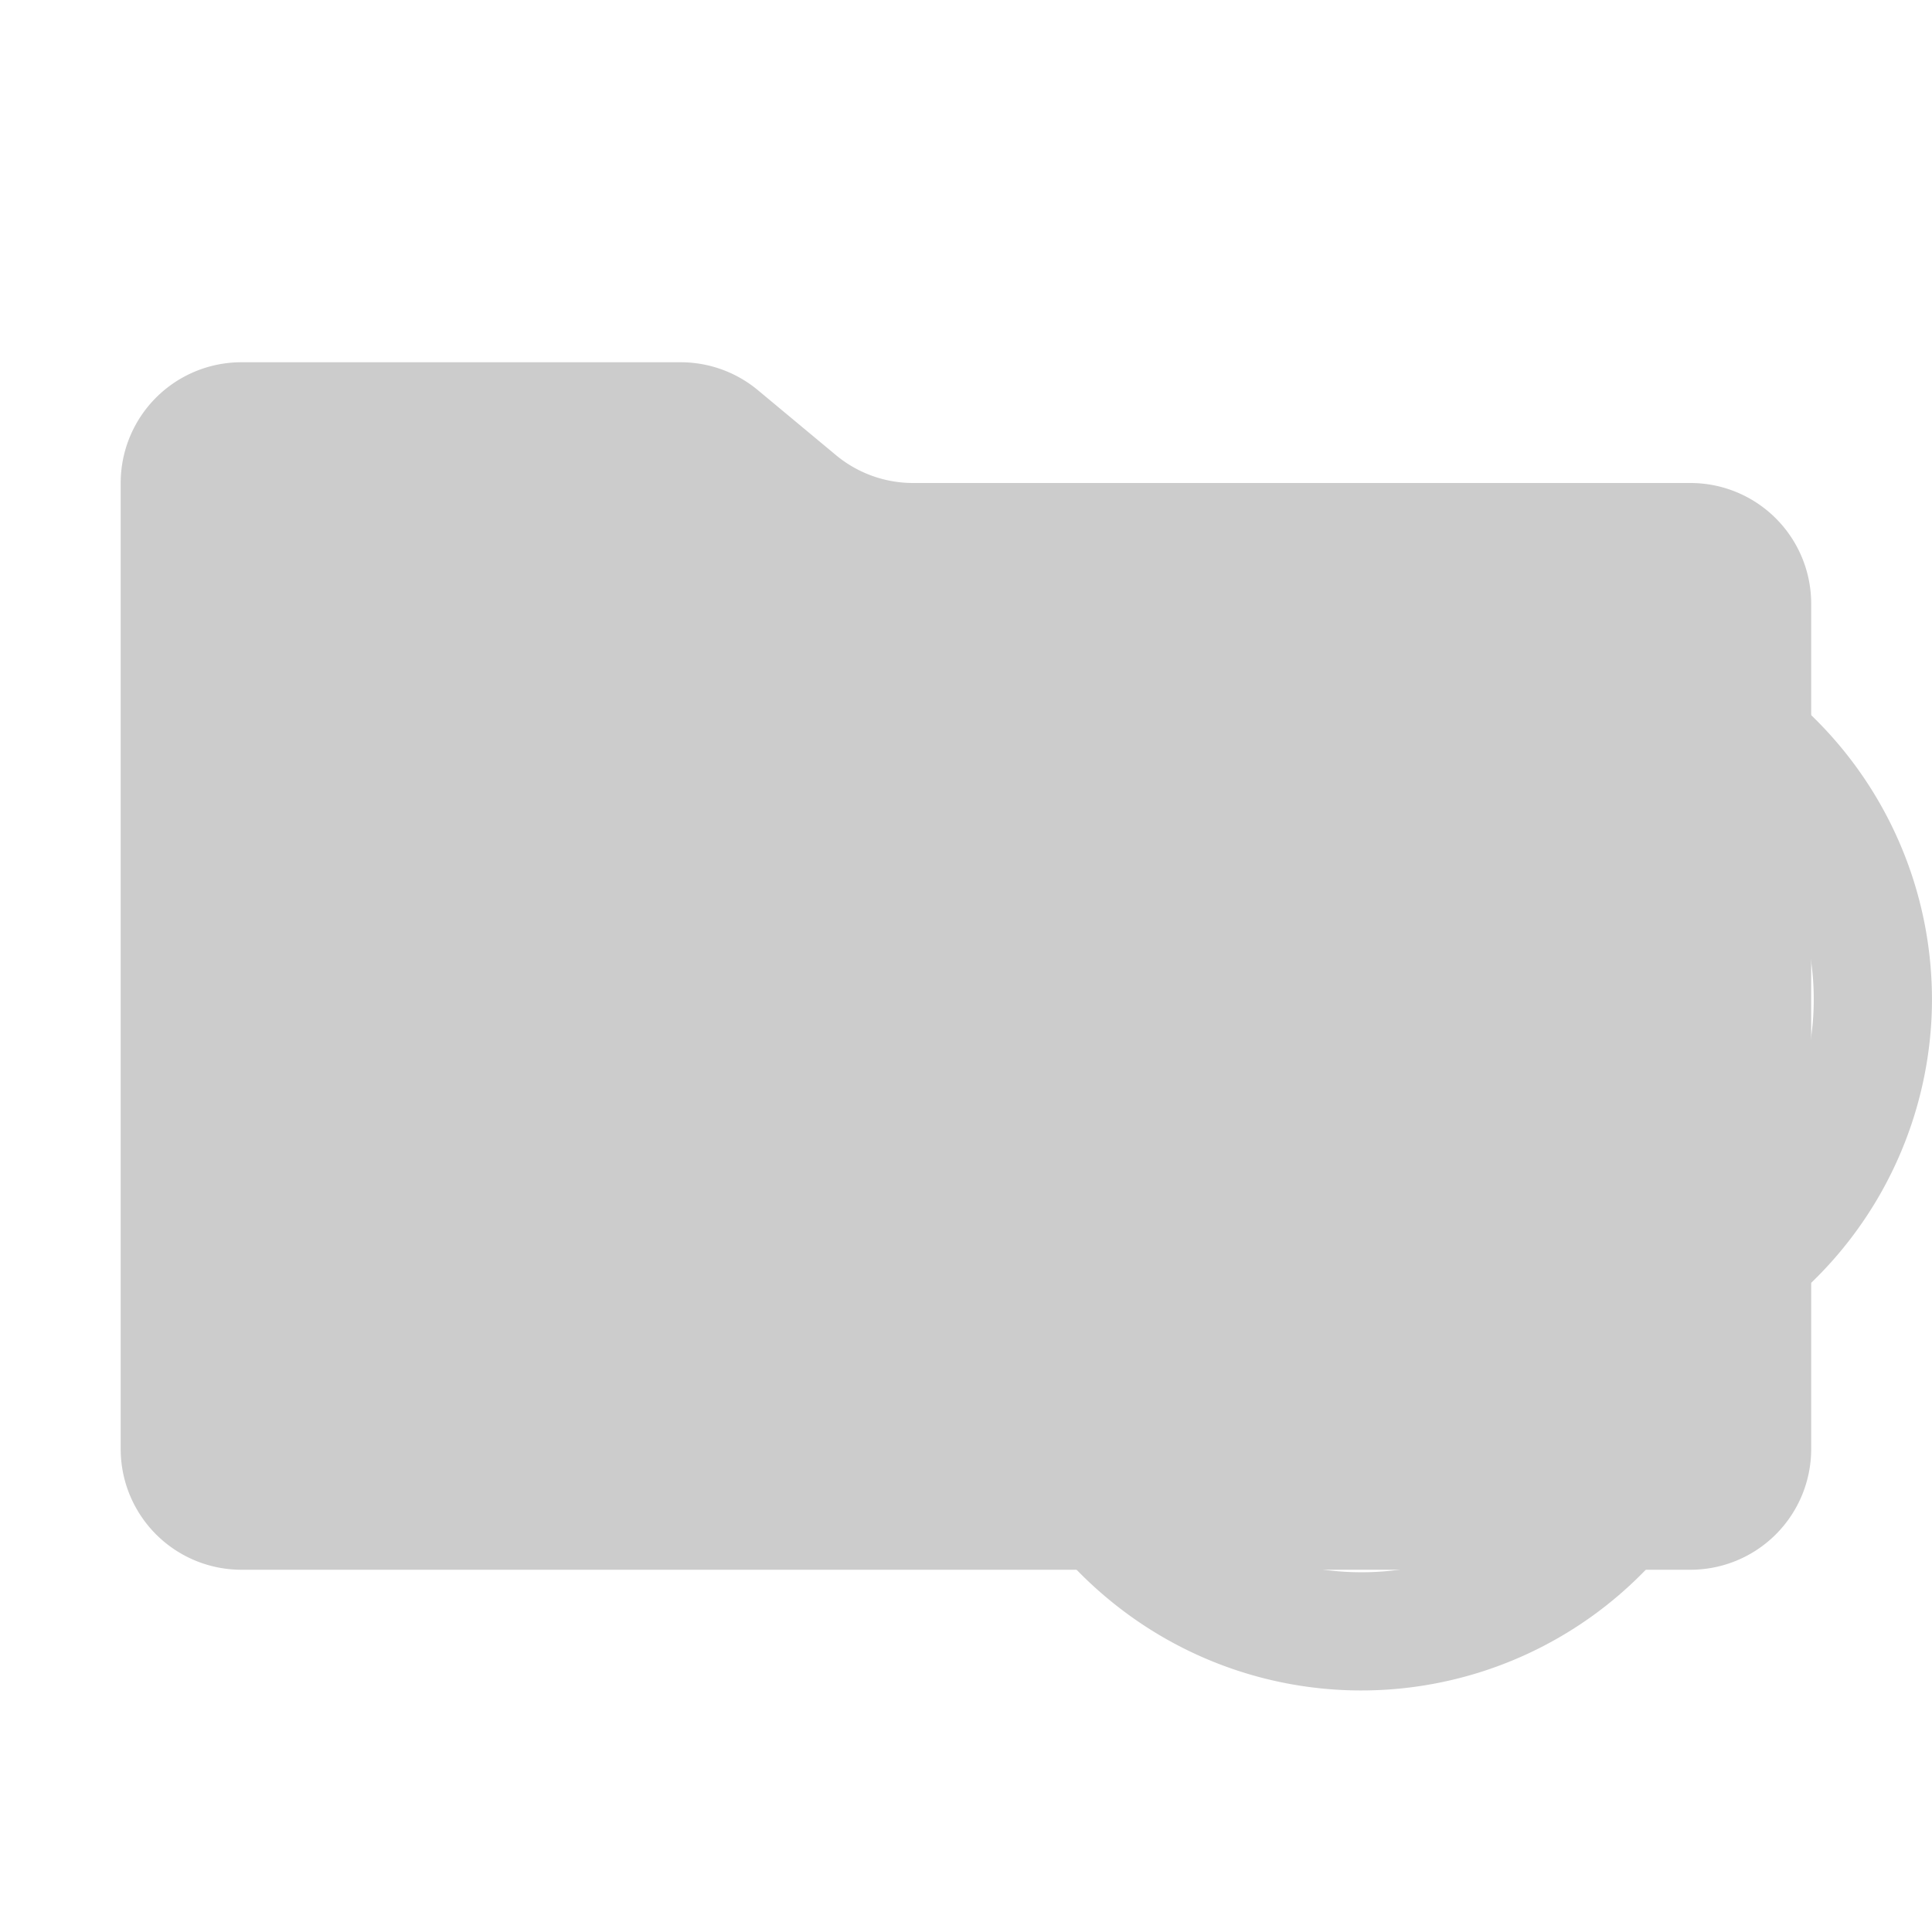 <svg xmlns="http://www.w3.org/2000/svg" viewBox="0 0 32 32" shape-rendering="geometricPrecision"><path fill="#cccccc" d="m13.843 7.536-1.288-1.072A2 2 0 0 0 11.275 6H3.999a2 2 0 0 0-2 2v16a2 2 0 0 0 2 2h24a2 2 0 0 0 2-2V10a2 2 0 0 0-2-2H15.123a2 2 0 0 1-1.28-.464"/><path fill="#cccccc" d="M27.157 16.551c0 1.319-1.43 2.143-2.573 1.483a1.7 1.7 0 0 1-.355-.271c-.934-.933-.506-2.525.768-2.867a1.716 1.716 0 0 1 2.16 1.655"/><path fill="#cccccc" d="M22.556 19.744c-.947 0-1.715.767-1.715 1.712 0 .946.768 1.713 1.715 1.713.949 0 1.717-.767 1.717-1.713 0-.945-.768-1.712-1.717-1.712"/><path fill="#cccccc" d="M28.996 22.041a6.6 6.6 0 0 1-2.261.918 4.6 4.6 0 0 0 .226-2.07 4.593 4.593 0 0 0 .521-8.455 4.6 4.6 0 0 0-5.775 1.44 7.6 7.6 0 0 0-2.51.731 6.55 6.55 0 0 1 12.798 2.191 6.54 6.54 0 0 1-2.999 5.245m-9.722-6.245 1.607.195a4.6 4.6 0 0 1 .203-.911 6.6 6.6 0 0 0-1.81.716" clip-rule="evenodd"/><path fill="#cccccc" d="M18.995 15.967a6.6 6.6 0 0 1 2.276-.926 4.6 4.6 0 0 0-.257 2.079 4.6 4.6 0 0 0-2.863 3.005c-.893 2.969 1.352 5.951 4.454 5.916a4.6 4.6 0 0 0 3.687-1.914 7.7 7.7 0 0 0 2.509-.724 6.553 6.553 0 0 1-10.212 3.266c-3.617-2.742-3.41-8.24.406-10.702m9.72 6.245-.03.016z" clip-rule="evenodd"/></svg>